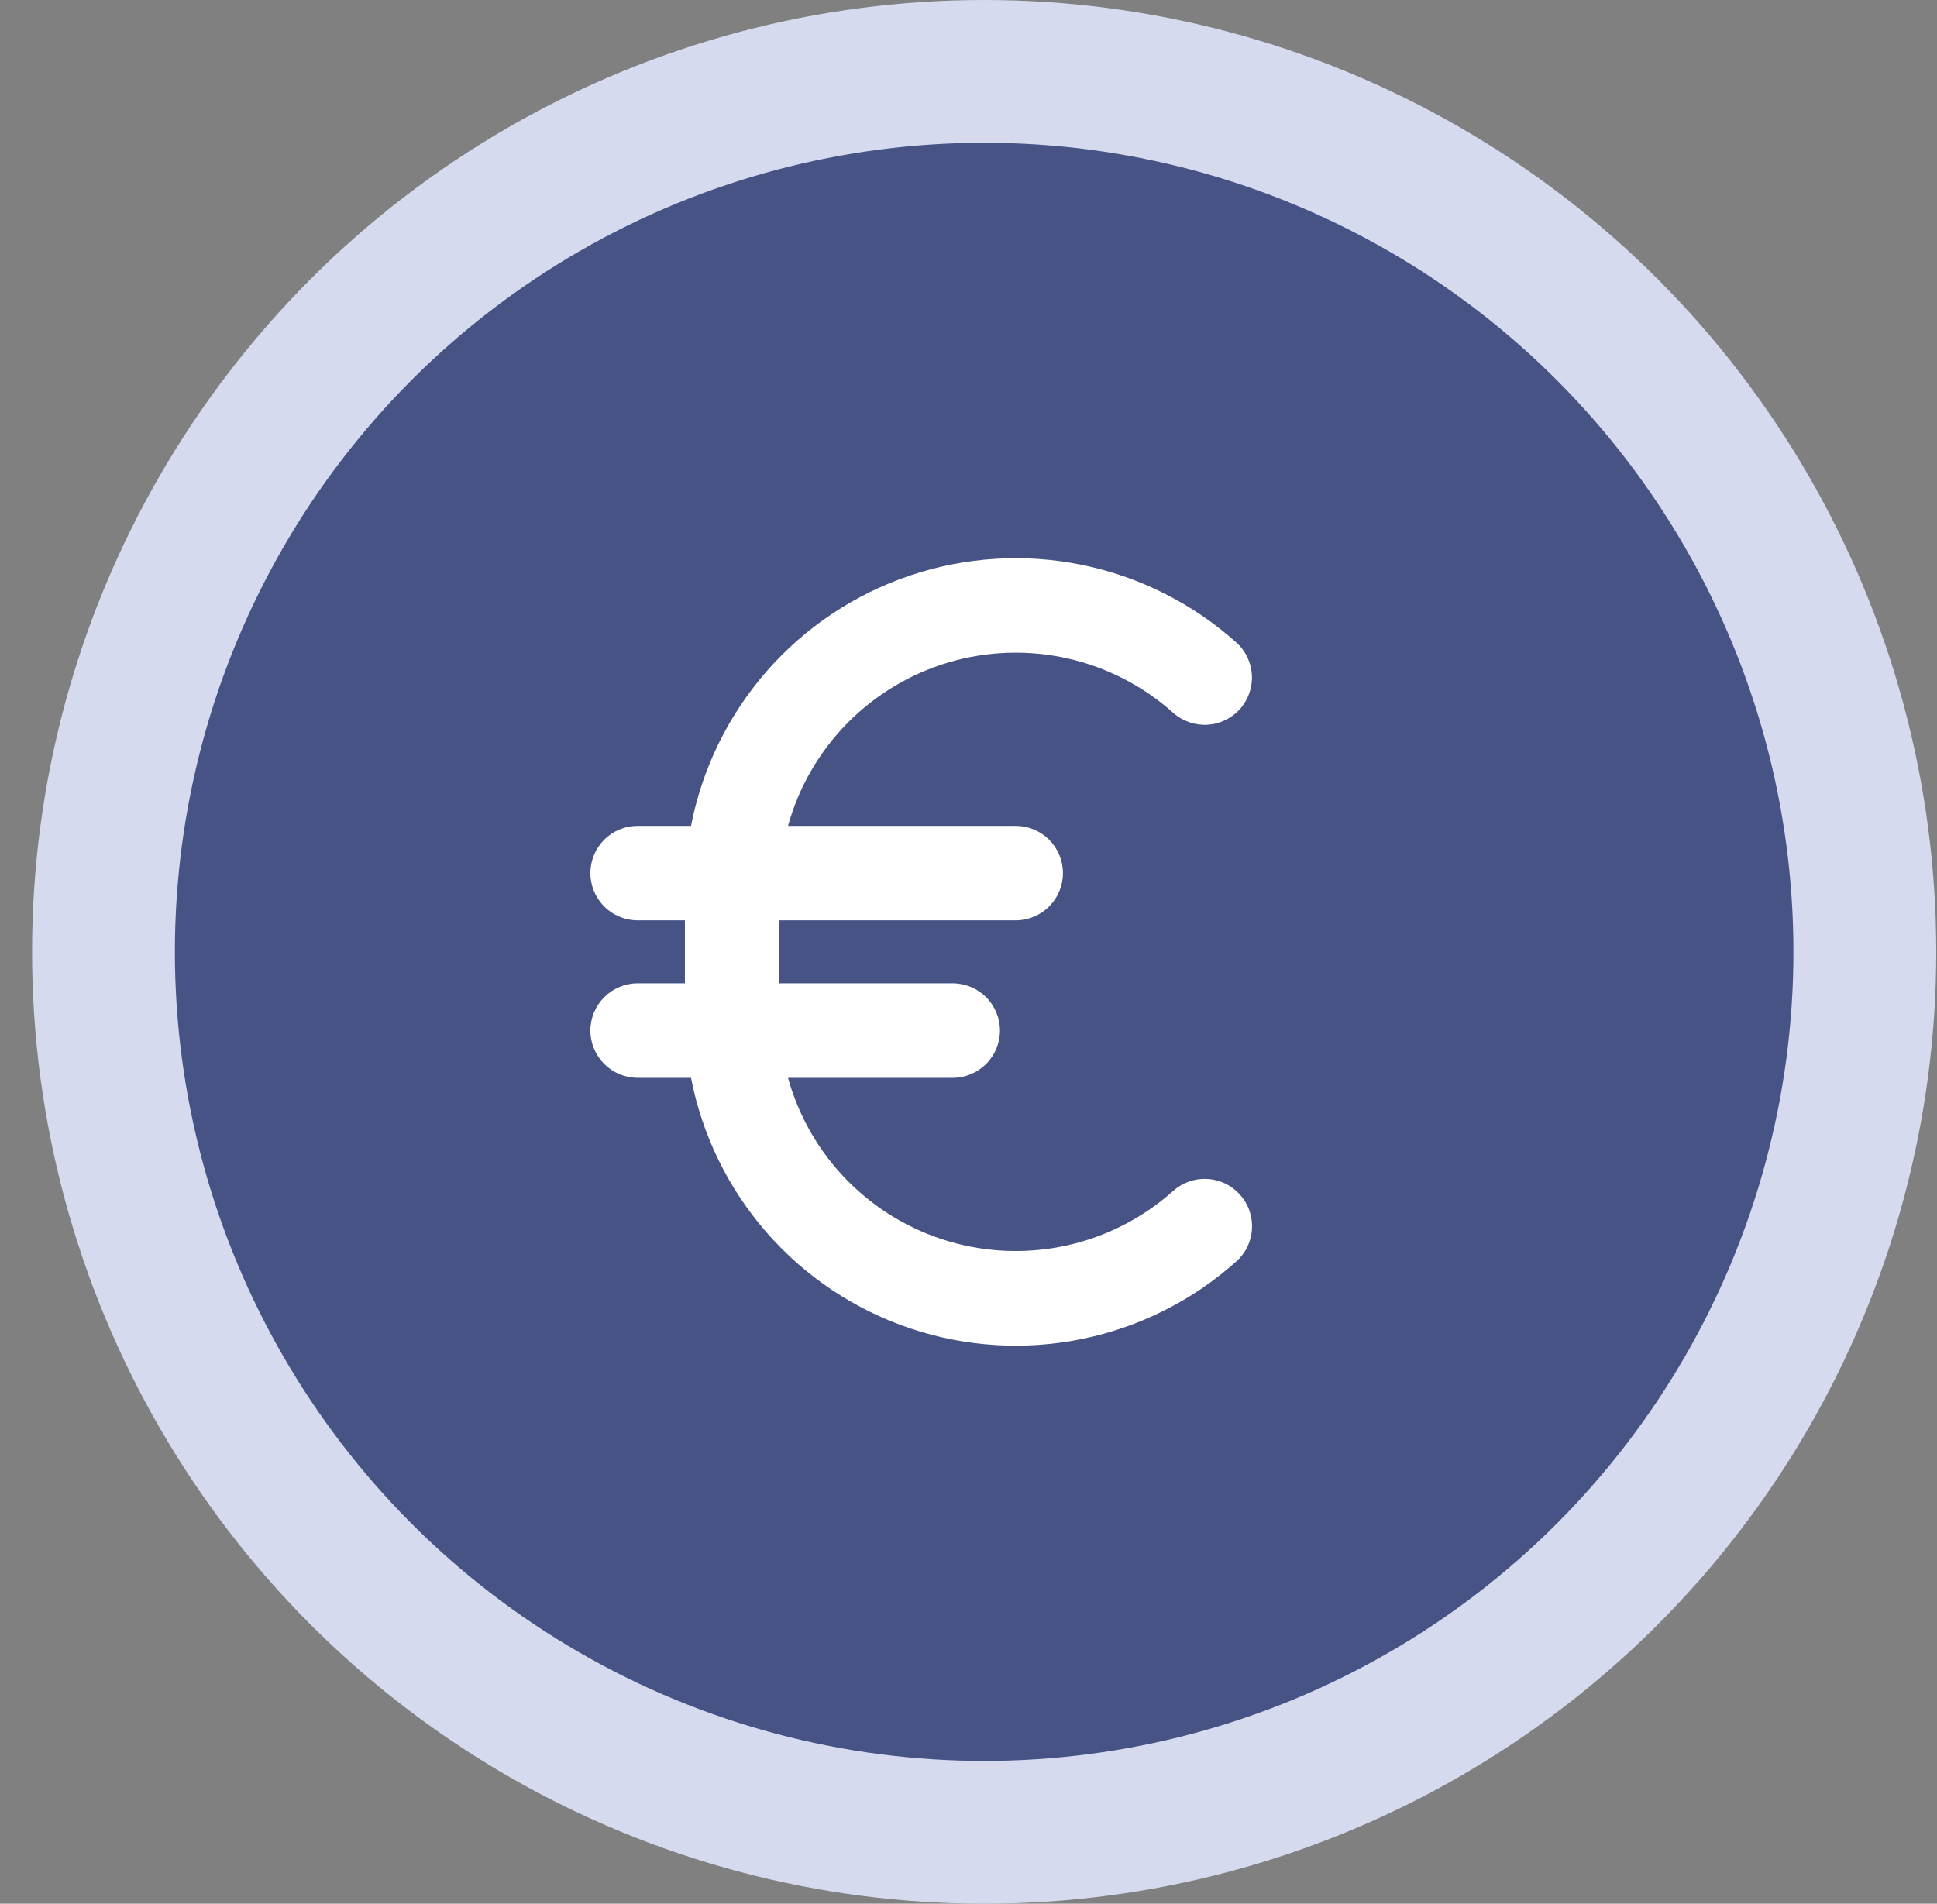 <svg width="59" height="58" viewBox="0 0 59 58" fill="none" xmlns="http://www.w3.org/2000/svg">
    <rect x="0" y="0" width="59" height="58" fill="#808080" stroke="none"/>
    <circle cx="29.977" cy="29" r="29" fill="#D5DAEF"/>
    <circle cx="29.977" cy="29" r="24.65" fill="#475385"/>
    <path d="M37.767 36.395C37.894 36.536 37.992 36.701 38.055 36.88C38.118 37.059 38.145 37.249 38.135 37.438C38.124 37.628 38.077 37.814 37.994 37.985C37.912 38.156 37.796 38.309 37.654 38.435C36.327 39.622 34.708 40.435 32.963 40.793C31.218 41.151 29.41 41.039 27.722 40.471C26.034 39.902 24.527 38.896 23.355 37.555C22.183 36.214 21.387 34.587 21.048 32.838H19.423C19.041 32.838 18.675 32.686 18.405 32.416C18.135 32.147 17.983 31.78 17.983 31.399C17.983 31.017 18.135 30.651 18.405 30.381C18.675 30.111 19.041 29.959 19.423 29.959H20.862V28.04H19.423C19.041 28.04 18.675 27.889 18.405 27.619C18.135 27.349 17.983 26.983 17.983 26.601C17.983 26.219 18.135 25.853 18.405 25.583C18.675 25.313 19.041 25.162 19.423 25.162H21.048C21.387 23.413 22.184 21.787 23.357 20.446C24.529 19.106 26.036 18.101 27.724 17.533C29.412 16.965 31.22 16.854 32.964 17.212C34.709 17.57 36.327 18.384 37.654 19.571C37.939 19.825 38.111 20.183 38.132 20.564C38.153 20.945 38.022 21.319 37.768 21.603C37.513 21.888 37.156 22.06 36.775 22.081C36.394 22.102 36.02 21.971 35.735 21.717C34.823 20.901 33.717 20.331 32.523 20.061C31.329 19.792 30.085 19.831 28.911 20.176C27.736 20.521 26.669 21.16 25.81 22.032C24.951 22.905 24.329 23.982 24.002 25.162H30.937C31.319 25.162 31.685 25.313 31.955 25.583C32.225 25.853 32.377 26.219 32.377 26.601C32.377 26.983 32.225 27.349 31.955 27.619C31.685 27.889 31.319 28.04 30.937 28.04H23.741V29.959H29.018C29.4 29.959 29.766 30.111 30.036 30.381C30.306 30.651 30.458 31.017 30.458 31.399C30.458 31.78 30.306 32.147 30.036 32.416C29.766 32.686 29.4 32.838 29.018 32.838H24.002C24.329 34.018 24.951 35.095 25.81 35.967C26.669 36.84 27.736 37.478 28.911 37.823C30.085 38.168 31.329 38.208 32.523 37.938C33.717 37.669 34.823 37.099 35.735 36.283C36.02 36.028 36.394 35.897 36.775 35.919C37.156 35.94 37.513 36.111 37.767 36.395Z" fill="white"/>
</svg>

